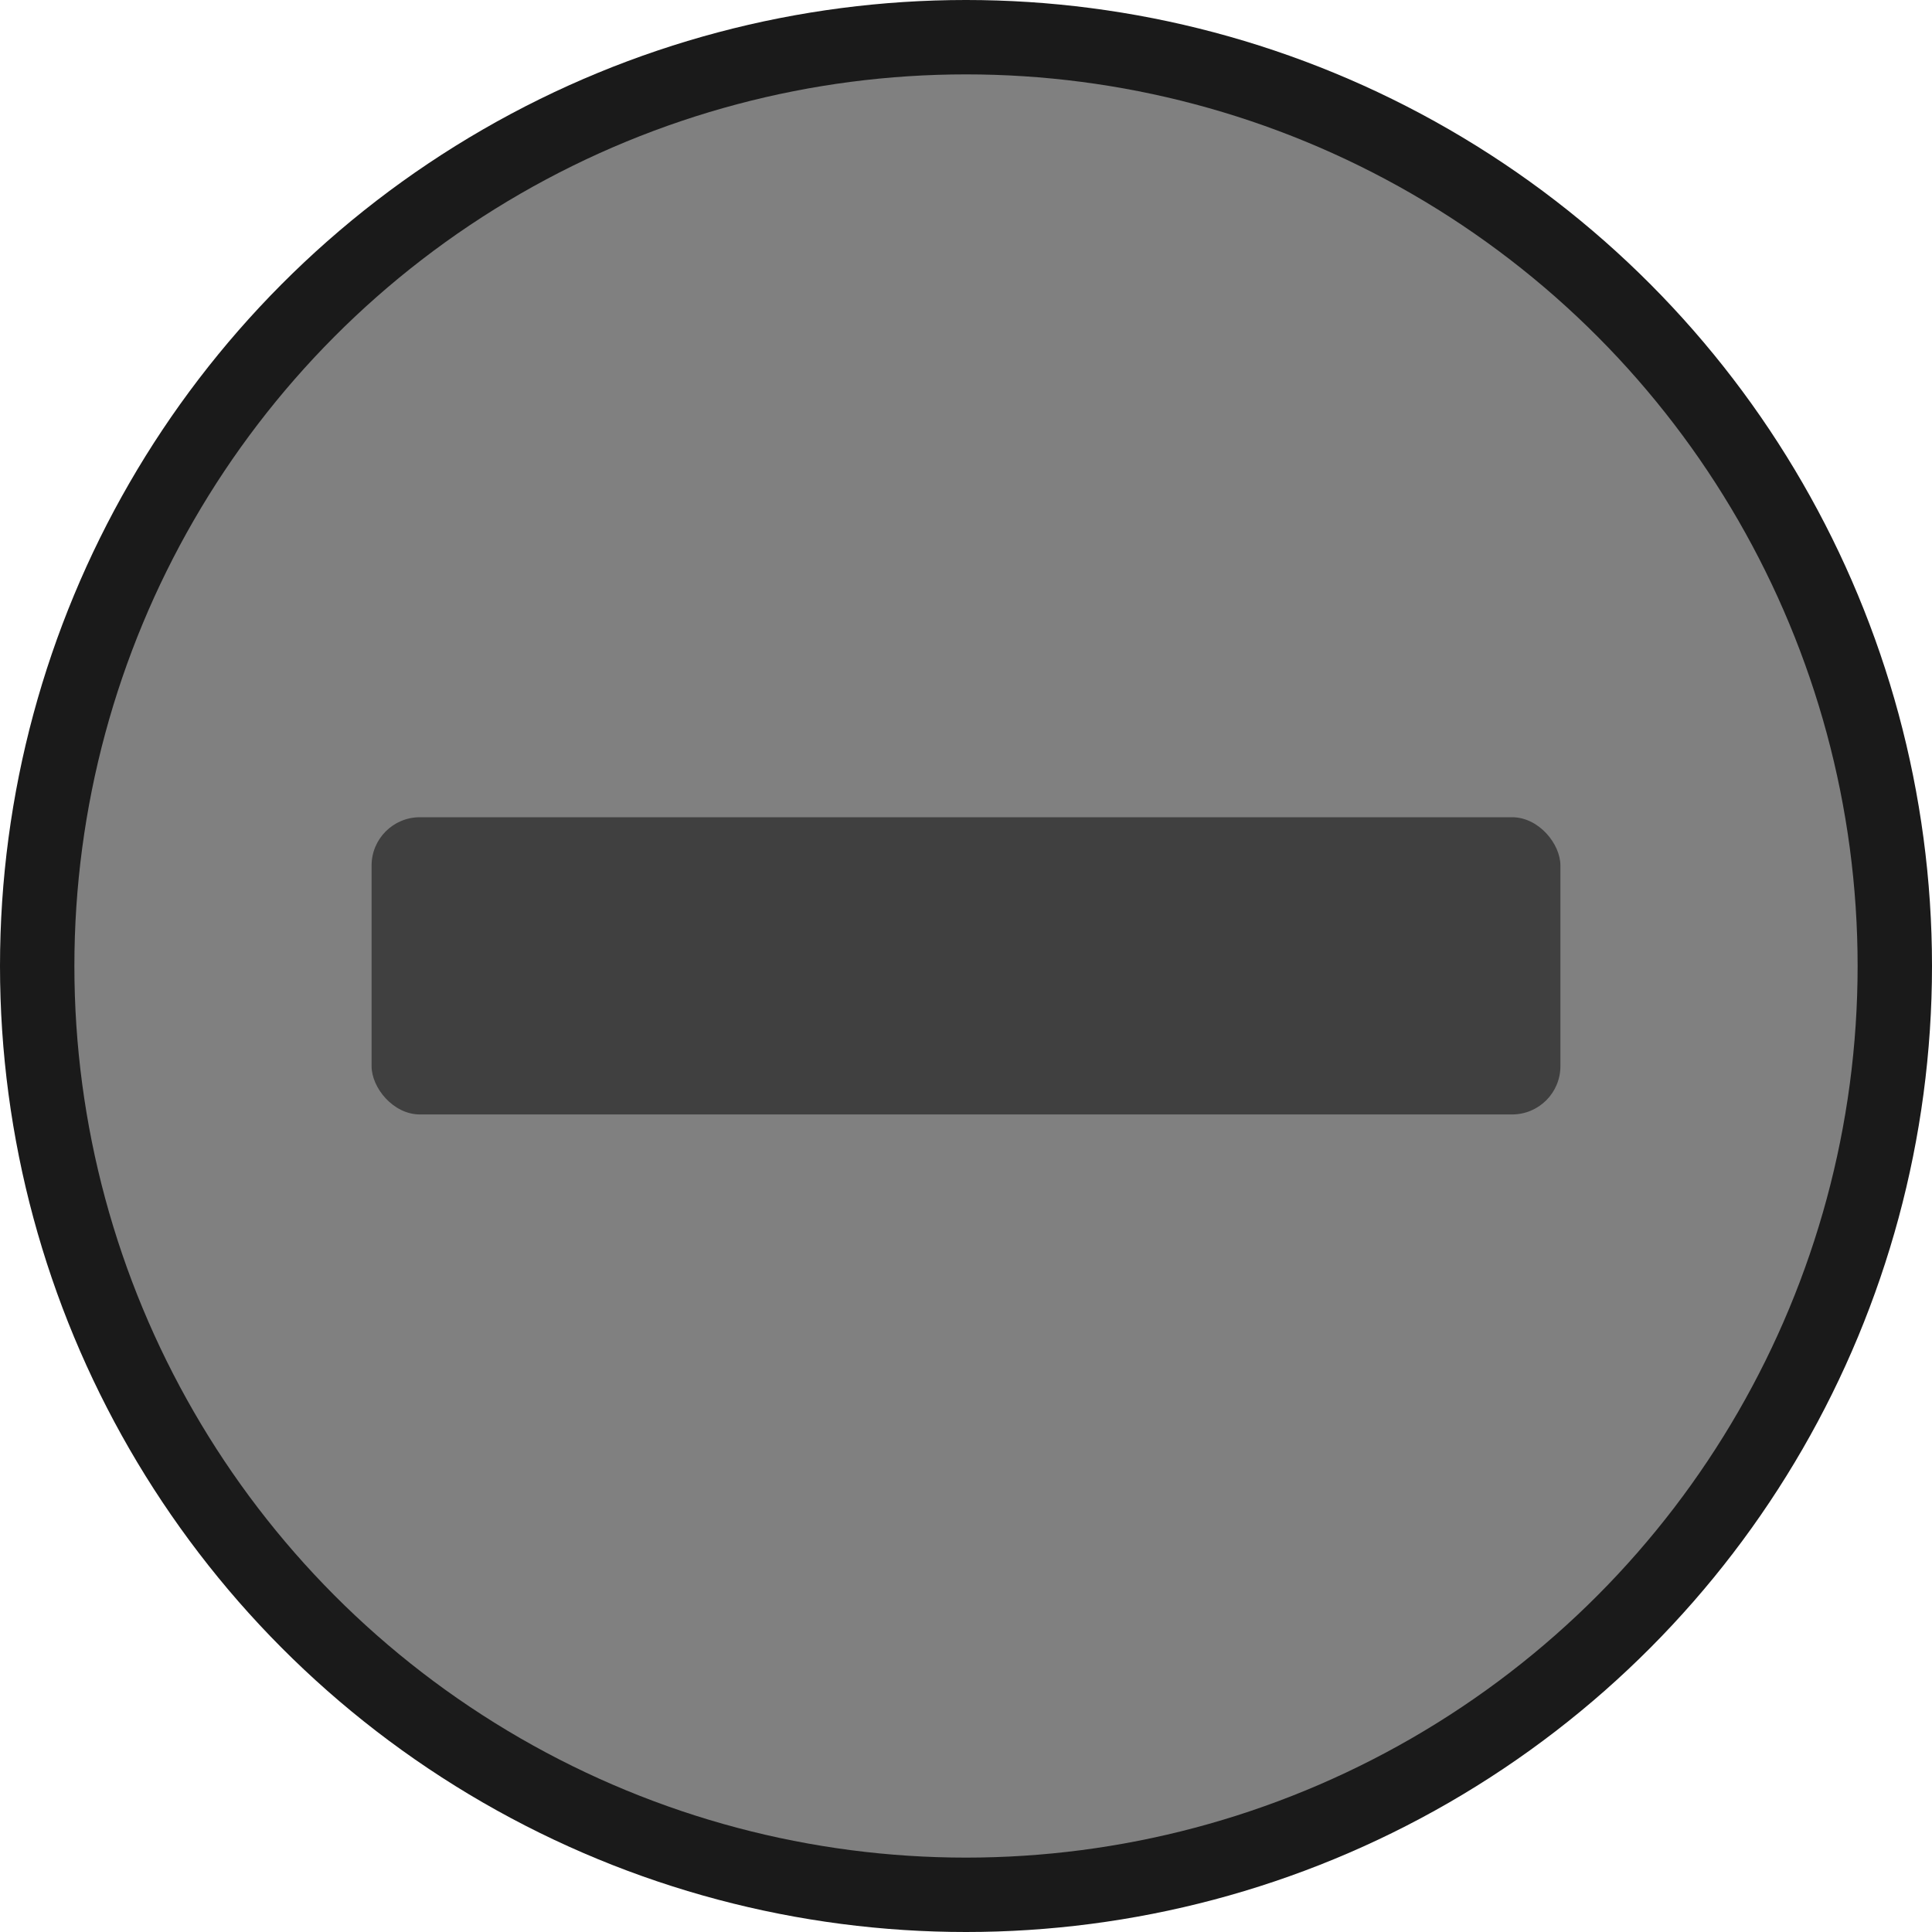 <?xml version="1.0" encoding="UTF-8" standalone="no"?>
<!-- Created with Inkscape (http://www.inkscape.org/) -->

<svg
   width="6mm"
   height="6mm"
   viewBox="0 0 6 6"
   version="1.1"
   id="svg5"
   xml:space="preserve"
   inkscape:version="1.2.2 (732a01da63, 2022-12-09)"
   sodipodi:docname="Saturn Legends 1.svg"
   inkscape:export-filename="Saturn Legends 1.png"
   inkscape:export-xdpi="96"
   inkscape:export-ydpi="96"
   xmlns:inkscape="http://www.inkscape.org/namespaces/inkscape"
   xmlns:sodipodi="http://sodipodi.sourceforge.net/DTD/sodipodi-0.dtd"
   xmlns="http://www.w3.org/2000/svg"
   xmlns:svg="http://www.w3.org/2000/svg"><sodipodi:namedview
     id="namedview7"
     pagecolor="#505050"
     bordercolor="#eeeeee"
     borderopacity="1"
     inkscape:showpageshadow="0"
     inkscape:pageopacity="0"
     inkscape:pagecheckerboard="0"
     inkscape:deskcolor="#505050"
     inkscape:document-units="mm"
     showgrid="false"
     inkscape:zoom="1.28"
     inkscape:cx="-8.984375"
     inkscape:cy="67.1875"
     inkscape:window-width="1920"
     inkscape:window-height="1017"
     inkscape:window-x="-8"
     inkscape:window-y="-8"
     inkscape:window-maximized="1"
     inkscape:current-layer="layer1"
     inkscape:lockguides="false" /><defs
     id="defs2"><linearGradient
       id="linearGradient31167"
       inkscape:swatch="gradient"><stop
         style="stop-color:#0a0d43;stop-opacity:1;"
         offset="0"
         id="stop31163" /><stop
         style="stop-color:#0a0d43;stop-opacity:0;"
         offset="1"
         id="stop31165" /></linearGradient></defs><g
     inkscape:groupmode="layer"
     id="layer2"
     inkscape:label="bg"
     transform="translate(-64.11,-184.283)"
     style="display:inline"><g
       id="g68187"><circle
         style="fill:#1a1a1a;fill-opacity:1;stroke:none;stroke-width:0.125;stroke-linecap:round;stroke-linejoin:round;stroke-dasharray:none;stroke-opacity:0.75;paint-order:stroke markers fill"
         id="path39191-9"
         cx="67.11"
         cy="187.283"
         r="3" /><circle
         style="fill:#808080;fill-opacity:1;stroke:none;stroke-width:0.115;stroke-linecap:round;stroke-linejoin:round;stroke-dasharray:none;stroke-opacity:0.75;paint-order:stroke markers fill"
         id="path39191"
         cx="67.11"
         cy="187.283"
         r="2.769" /><rect
         style="fill:#000000;fill-opacity:0.5;fill-rule:evenodd;stroke-width:0.114"
         id="rect39193"
         width="3.692"
         height="0.923"
         x="65.264"
         y="186.821"
         rx="0.15"
         ry="0.15" /></g></g></svg>
